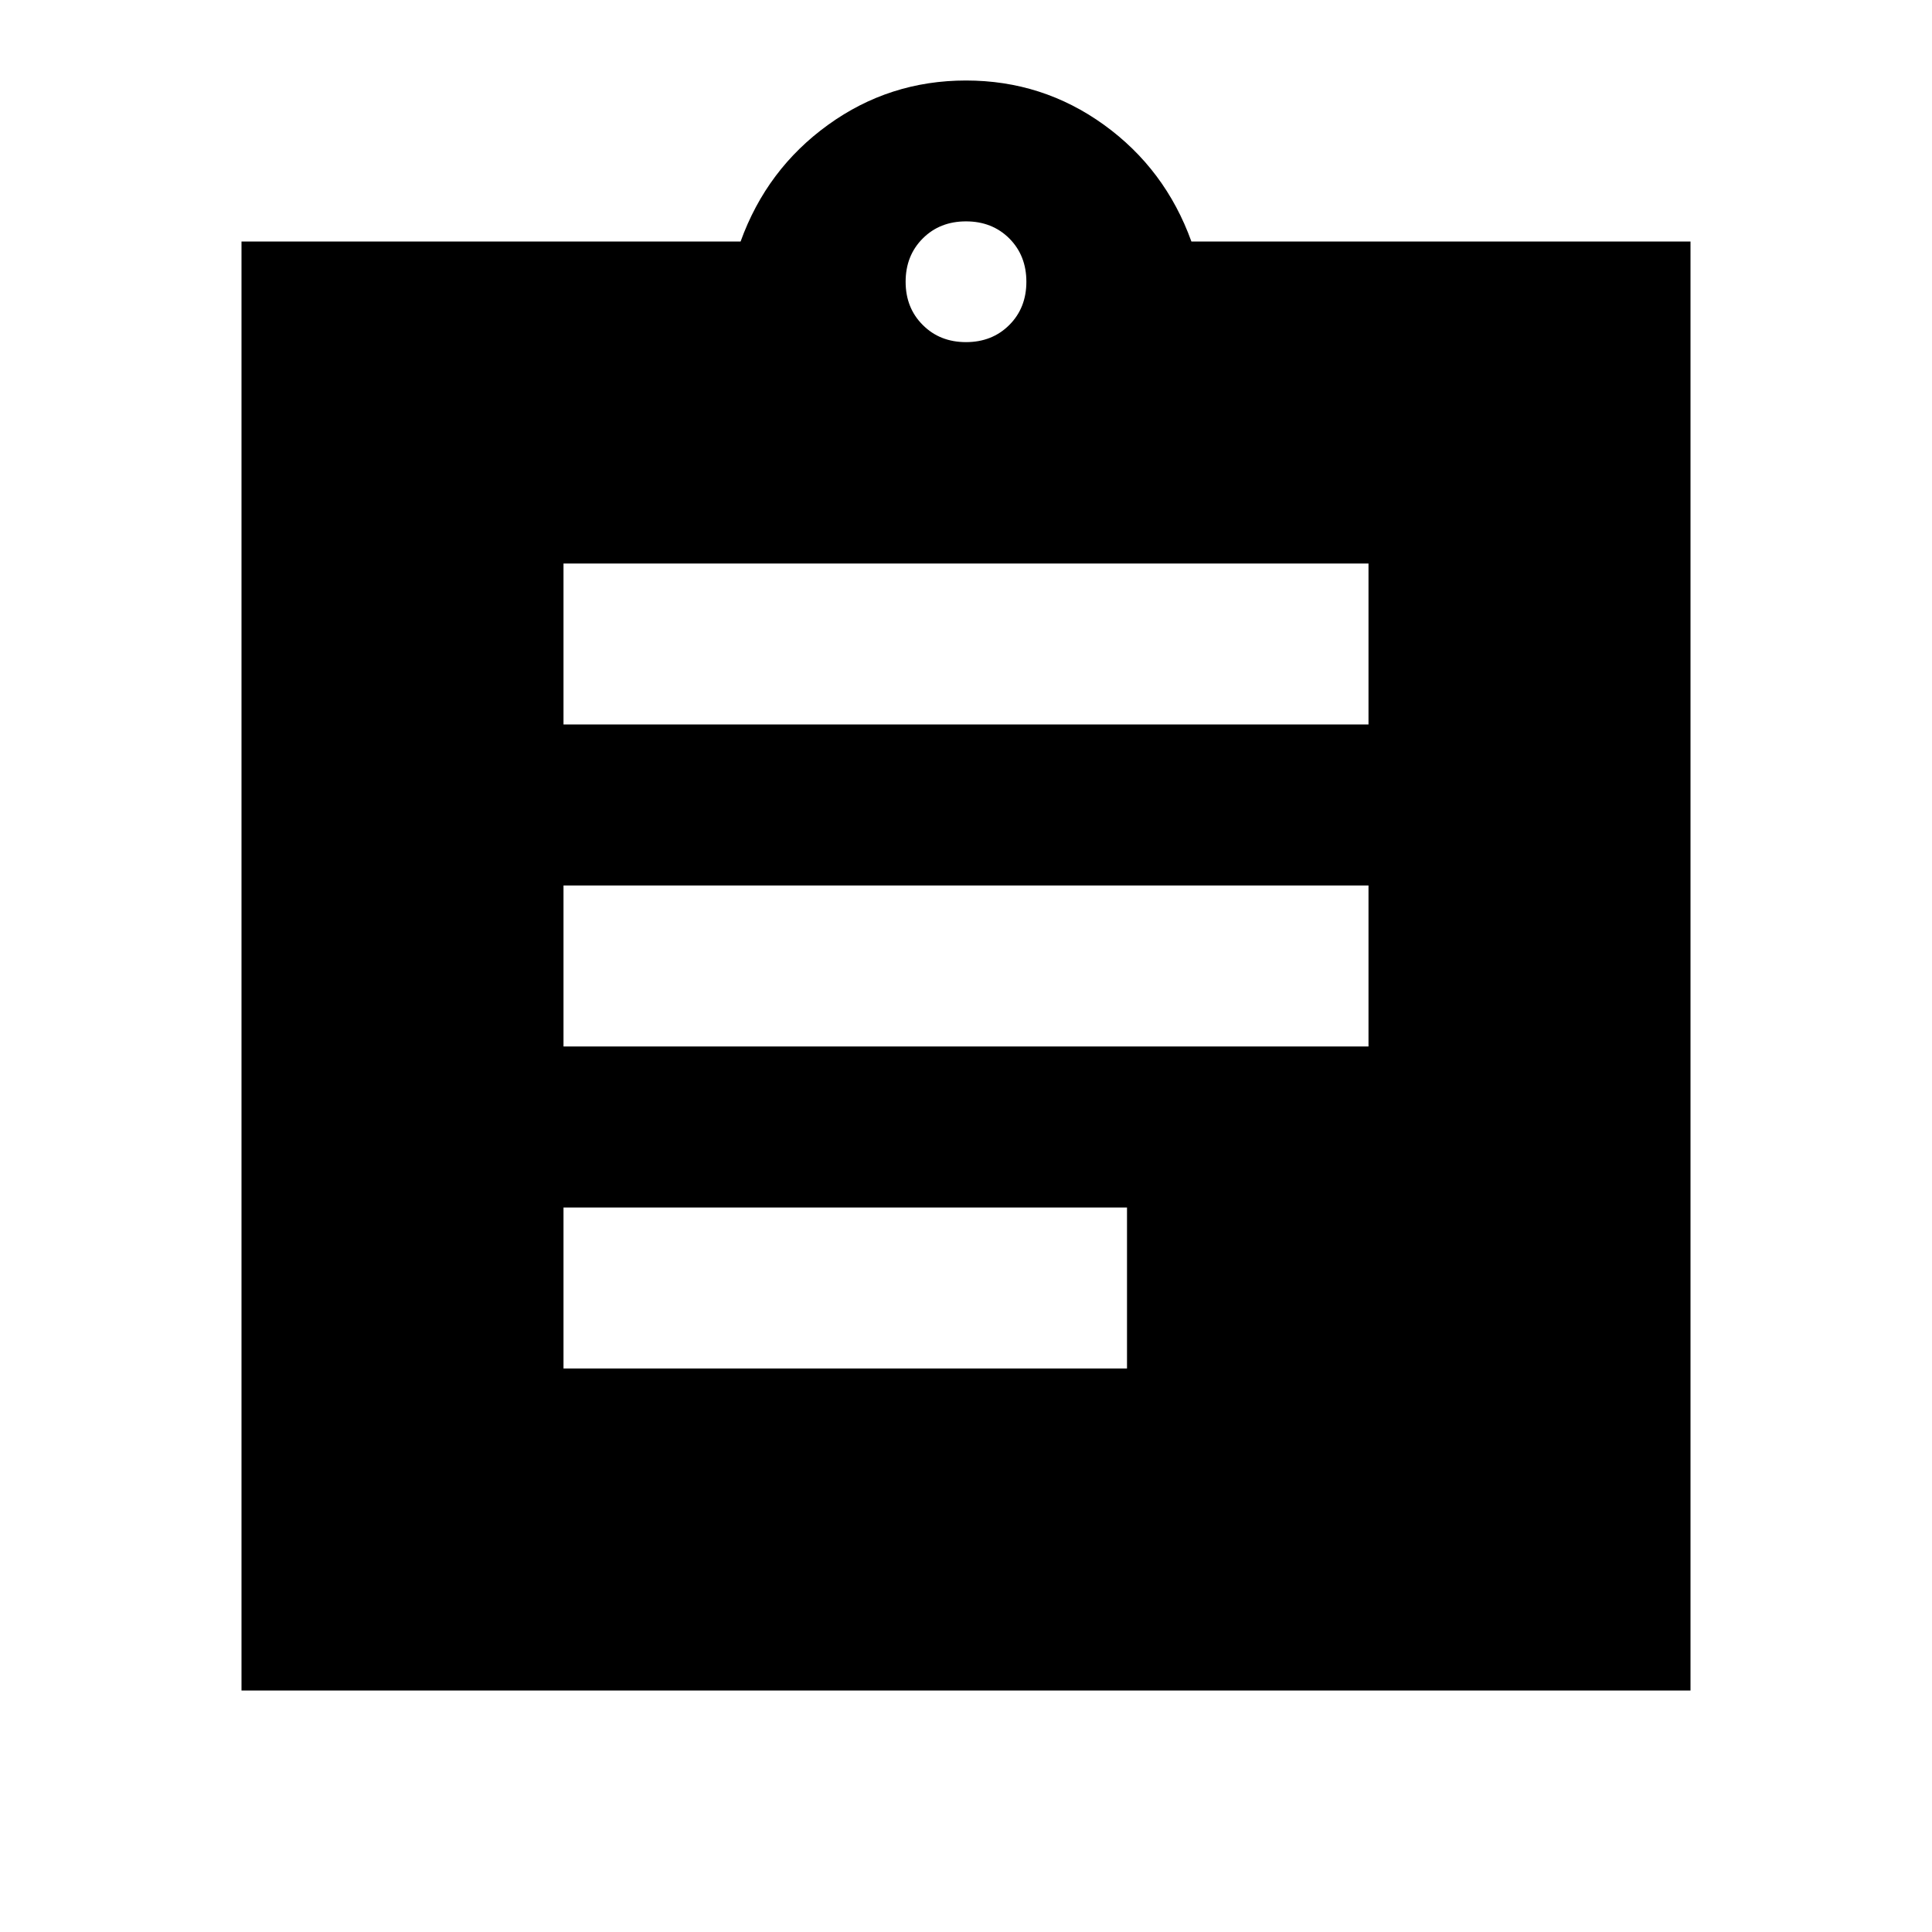 <svg xmlns="http://www.w3.org/2000/svg" height="24" width="24"><path d="M7 17h7v-2H7Zm0-4h10v-2H7Zm0-4h10V7H7ZM3 21V3h6.2q.325-.9 1.088-1.45Q11.05 1 12 1t1.713.55Q14.475 2.1 14.8 3H21v18Zm9-16.75q.325 0 .538-.213.212-.212.212-.537 0-.325-.212-.538-.213-.212-.538-.212-.325 0-.537.212-.213.213-.213.538 0 .325.213.537.212.213.537.213Z"/></svg>